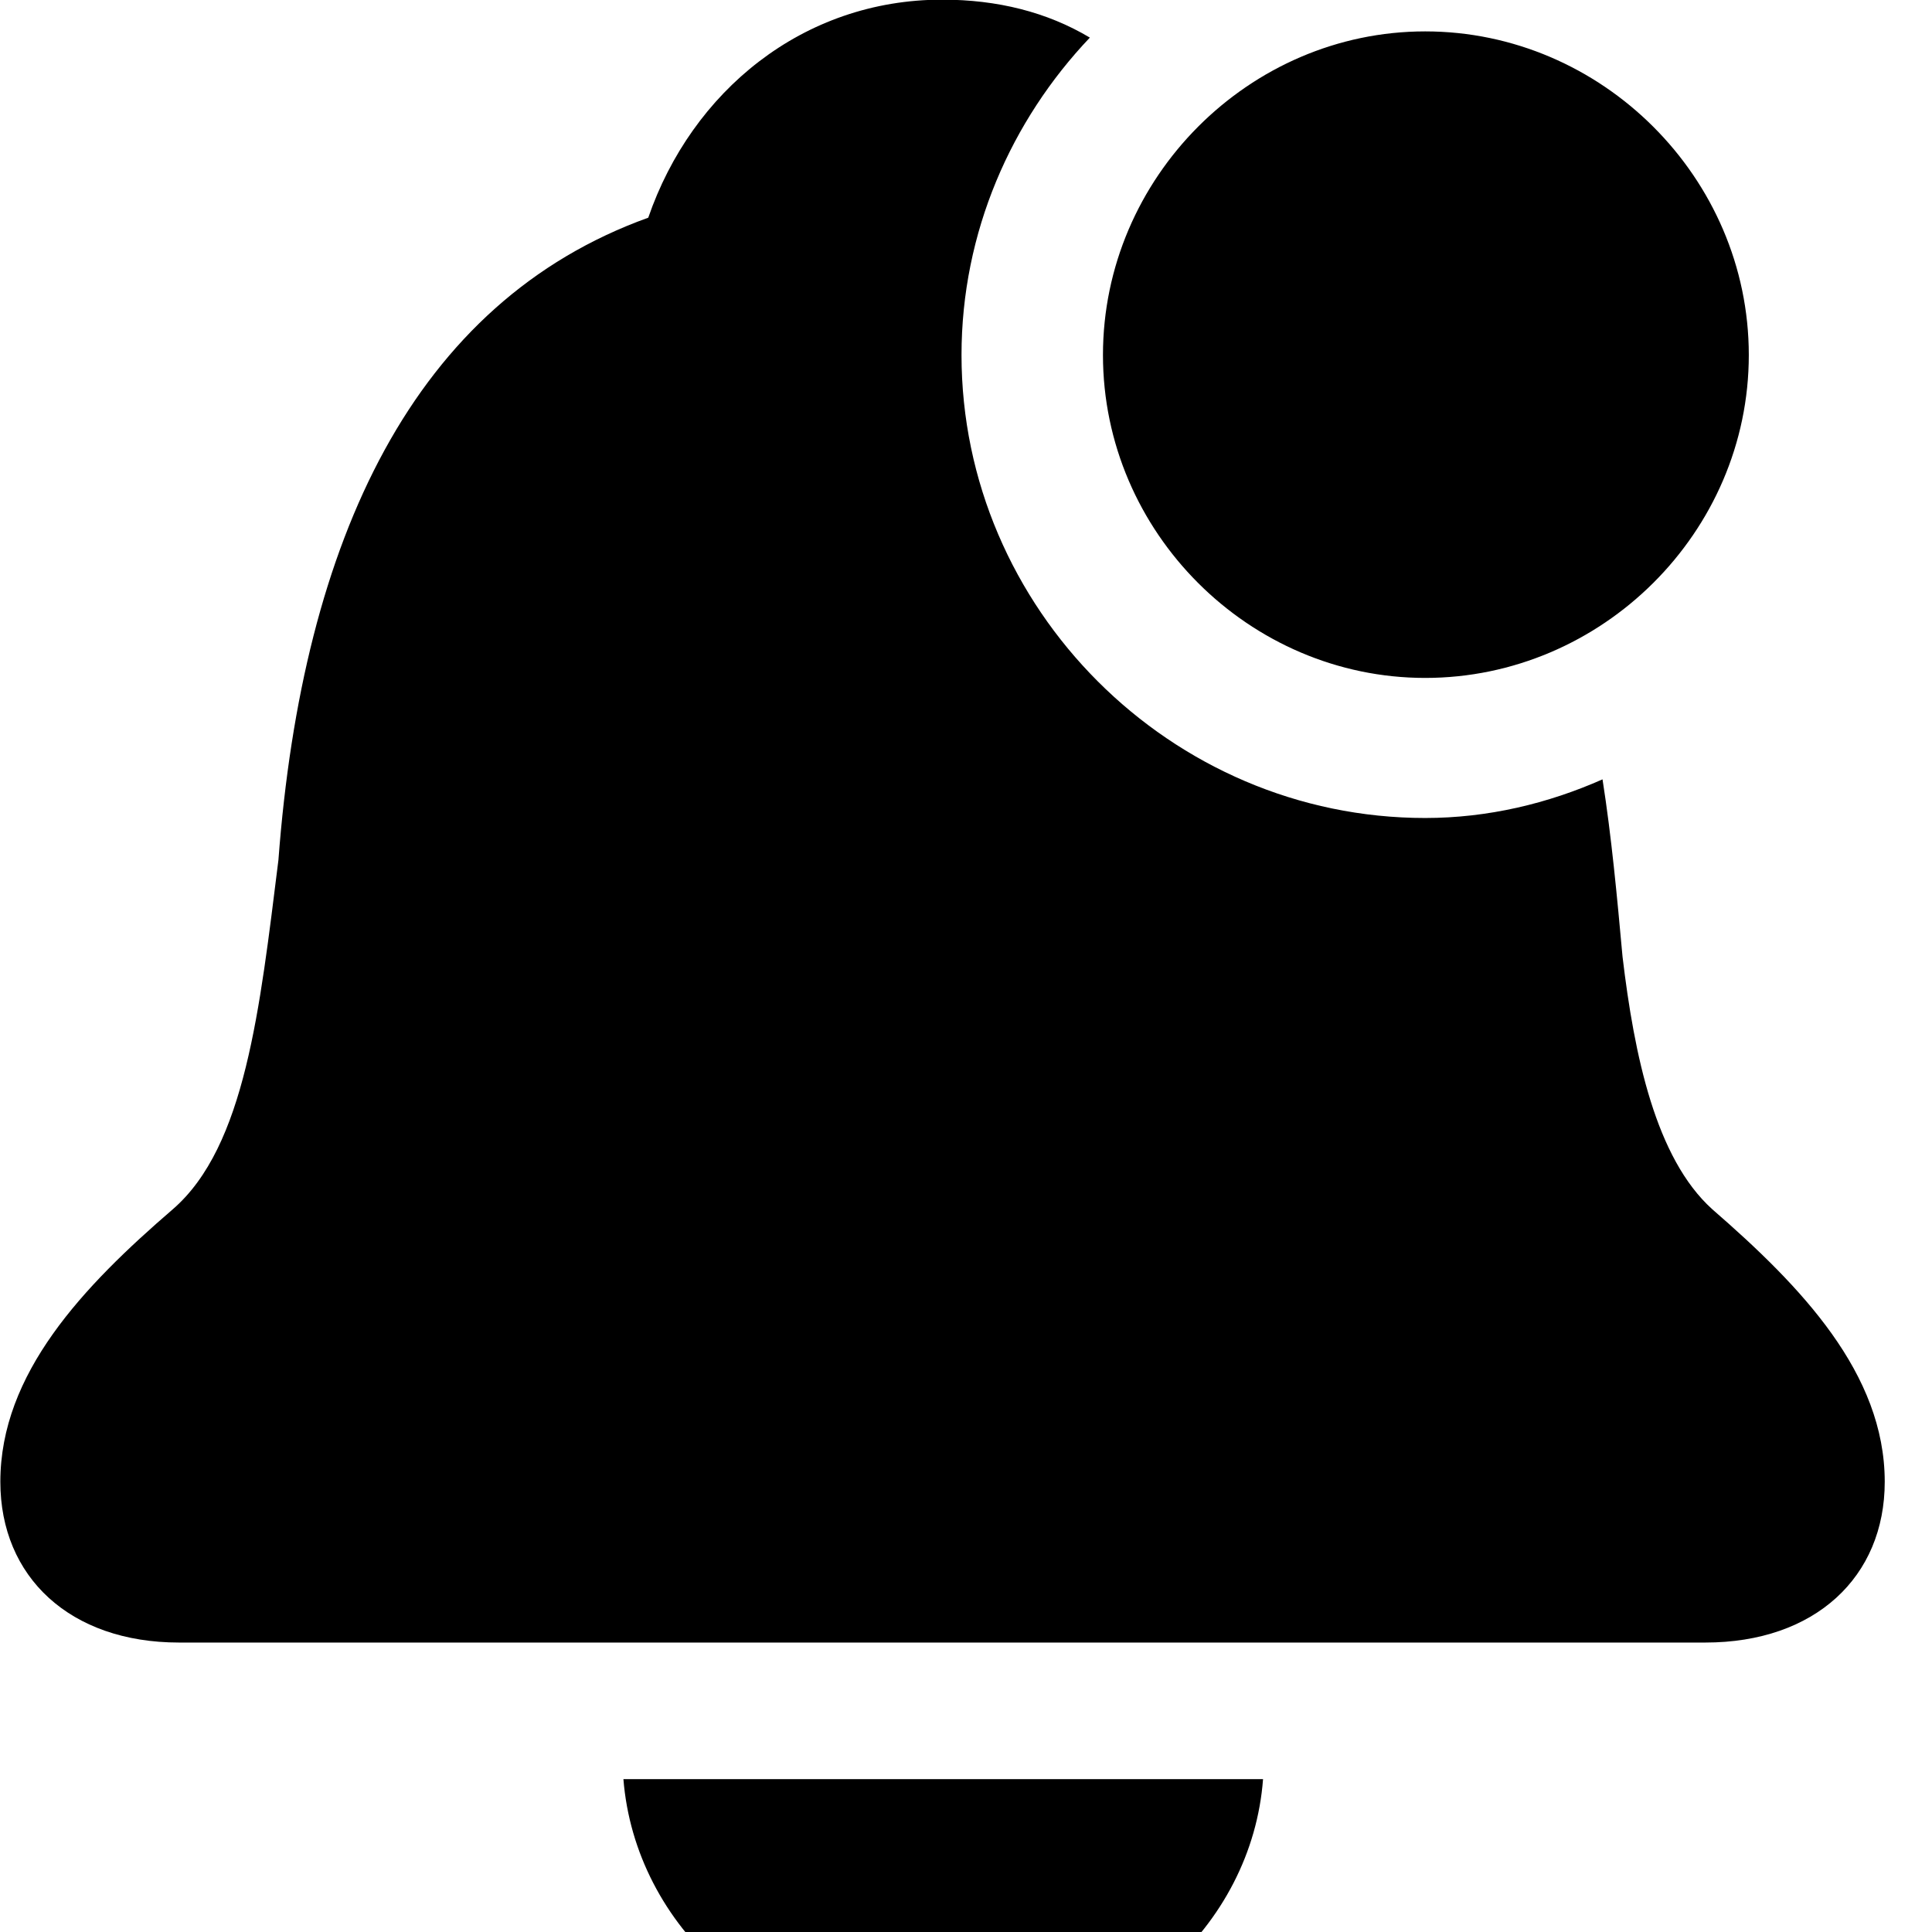 <svg xmlns="http://www.w3.org/2000/svg" viewBox="0 0 28 28" width="28" height="28">
  <path d="M2.595 23.805H24.715C26.305 23.805 27.315 22.855 27.315 21.475C27.315 19.905 26.105 18.645 24.815 17.525C23.995 16.785 23.685 15.295 23.515 13.865C23.435 12.985 23.355 12.125 23.225 11.295C22.435 11.645 21.565 11.855 20.655 11.855C16.965 11.855 13.935 8.815 13.935 5.145C13.935 3.365 14.655 1.745 15.795 0.545C15.175 0.175 14.455 -0.005 13.655 -0.005C11.635 -0.005 10.025 1.325 9.395 3.155C6.005 4.375 4.385 7.805 4.035 12.465C3.765 14.625 3.555 16.615 2.505 17.525C1.205 18.645 0.005 19.905 0.005 21.475C0.005 22.855 1.015 23.805 2.595 23.805ZM20.655 9.825C23.215 9.825 25.345 7.715 25.345 5.145C25.345 2.575 23.215 0.455 20.655 0.455C18.105 0.455 15.985 2.575 15.985 5.145C15.985 7.715 18.105 9.825 20.655 9.825ZM13.675 29.695C16.255 29.695 18.145 27.905 18.305 25.785H9.035C9.205 27.905 11.085 29.695 13.675 29.695Z" />
</svg>